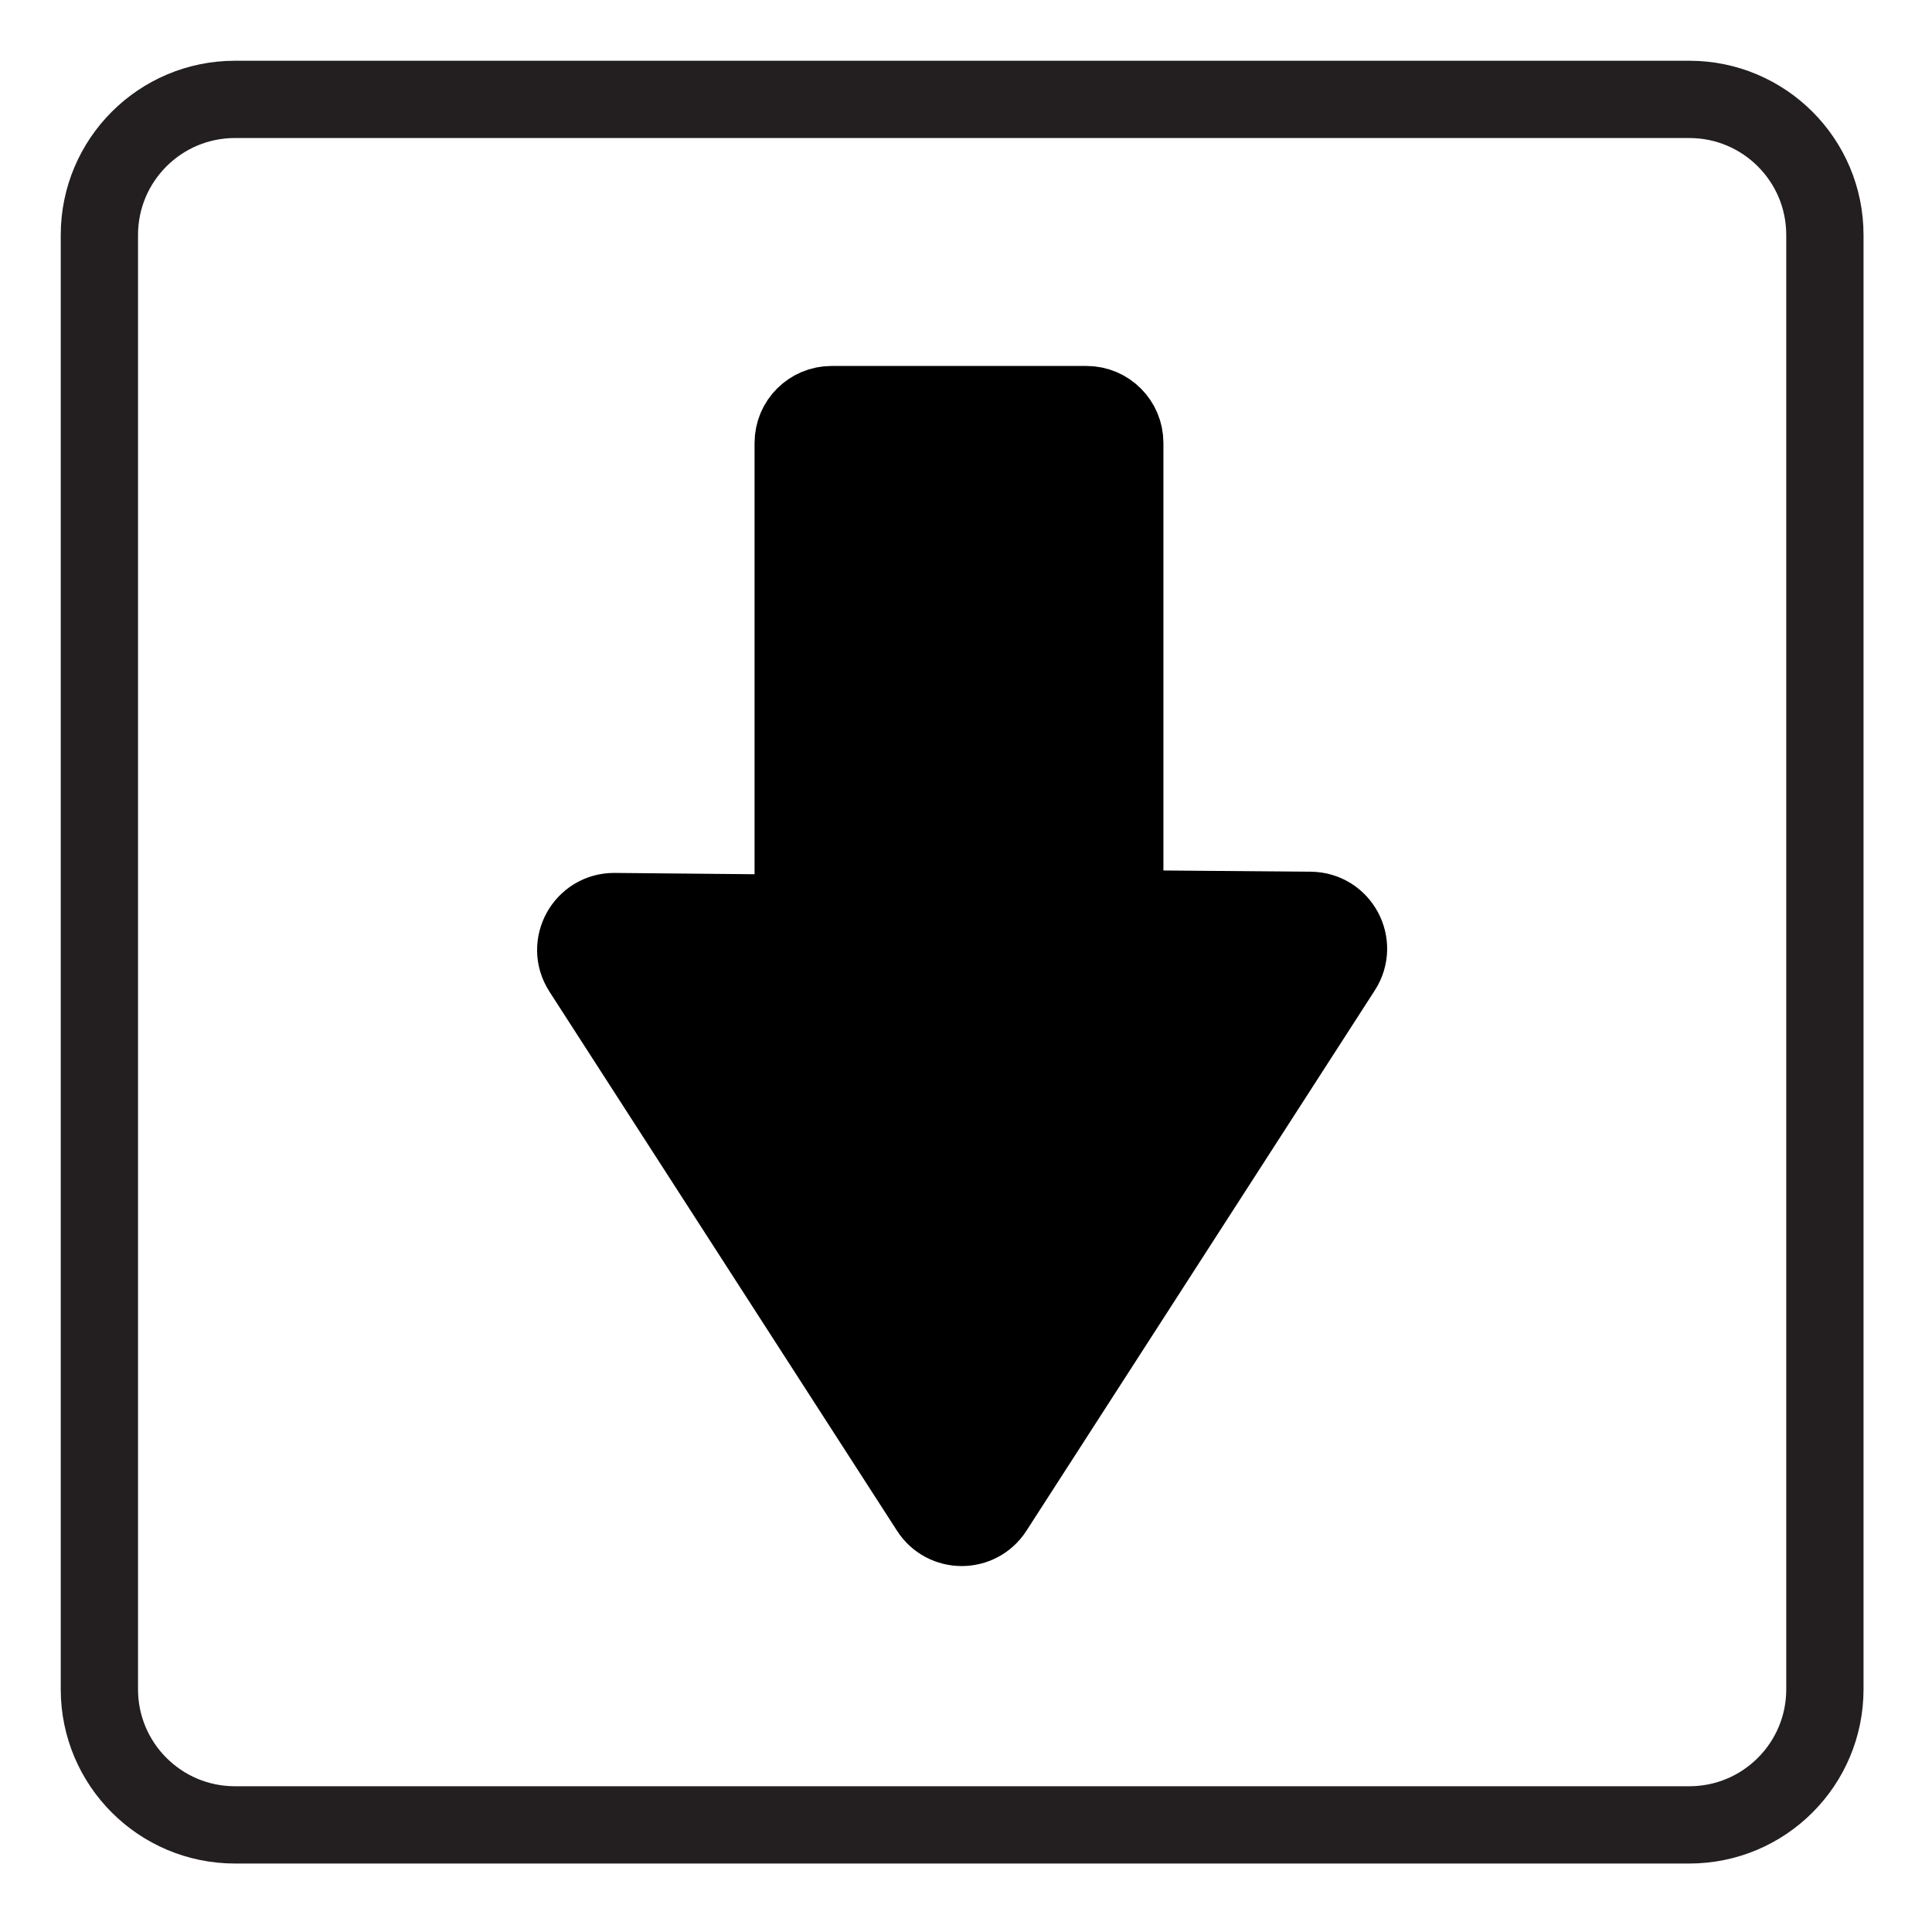 <?xml version="1.0" encoding="utf-8"?>
<!-- Generator: Adobe Illustrator 25.2.3, SVG Export Plug-In . SVG Version: 6.00 Build 0)  -->
<svg version="1.1" id="Layer_1" xmlns="http://www.w3.org/2000/svg" xmlns:xlink="http://www.w3.org/1999/xlink" x="0px" y="0px"
	 viewBox="0 0 500 500" style="enable-background:new 0 0 500 500;" xml:space="preserve">
<style type="text/css">
	.st0{stroke:#000000;stroke-width:20;stroke-miterlimit:10;}
	.st1{fill:none;stroke:#231F20;stroke-width:20;stroke-miterlimit:10;}
</style>
<path class="st0" d="M150.59,251.2l89.97,139.55c3.9,6.06,12.76,6.06,16.67,0l90.17-139.87c4.23-6.57-0.44-15.22-8.25-15.28
	l-38.23-0.32c-5.45-0.04-9.83-4.47-9.83-9.92V114.63c0-5.47-4.43-9.92-9.92-9.92H215.2c-5.47,0-9.92,4.43-9.92,9.92v111.7
	c0,5.52-4.5,9.97-10,9.92l-36.25-0.34C151.13,235.85,146.33,244.57,150.59,251.2z"/>
<path class="st1" d="M437.19,472.28H60.81c-19.38,0-35.09-15.71-35.09-35.09V60.81c0-19.38,15.71-35.09,35.09-35.09h376.38
	c19.38,0,35.09,15.71,35.09,35.09v376.38C472.28,456.57,456.57,472.28,437.19,472.28z"/>
</svg>
